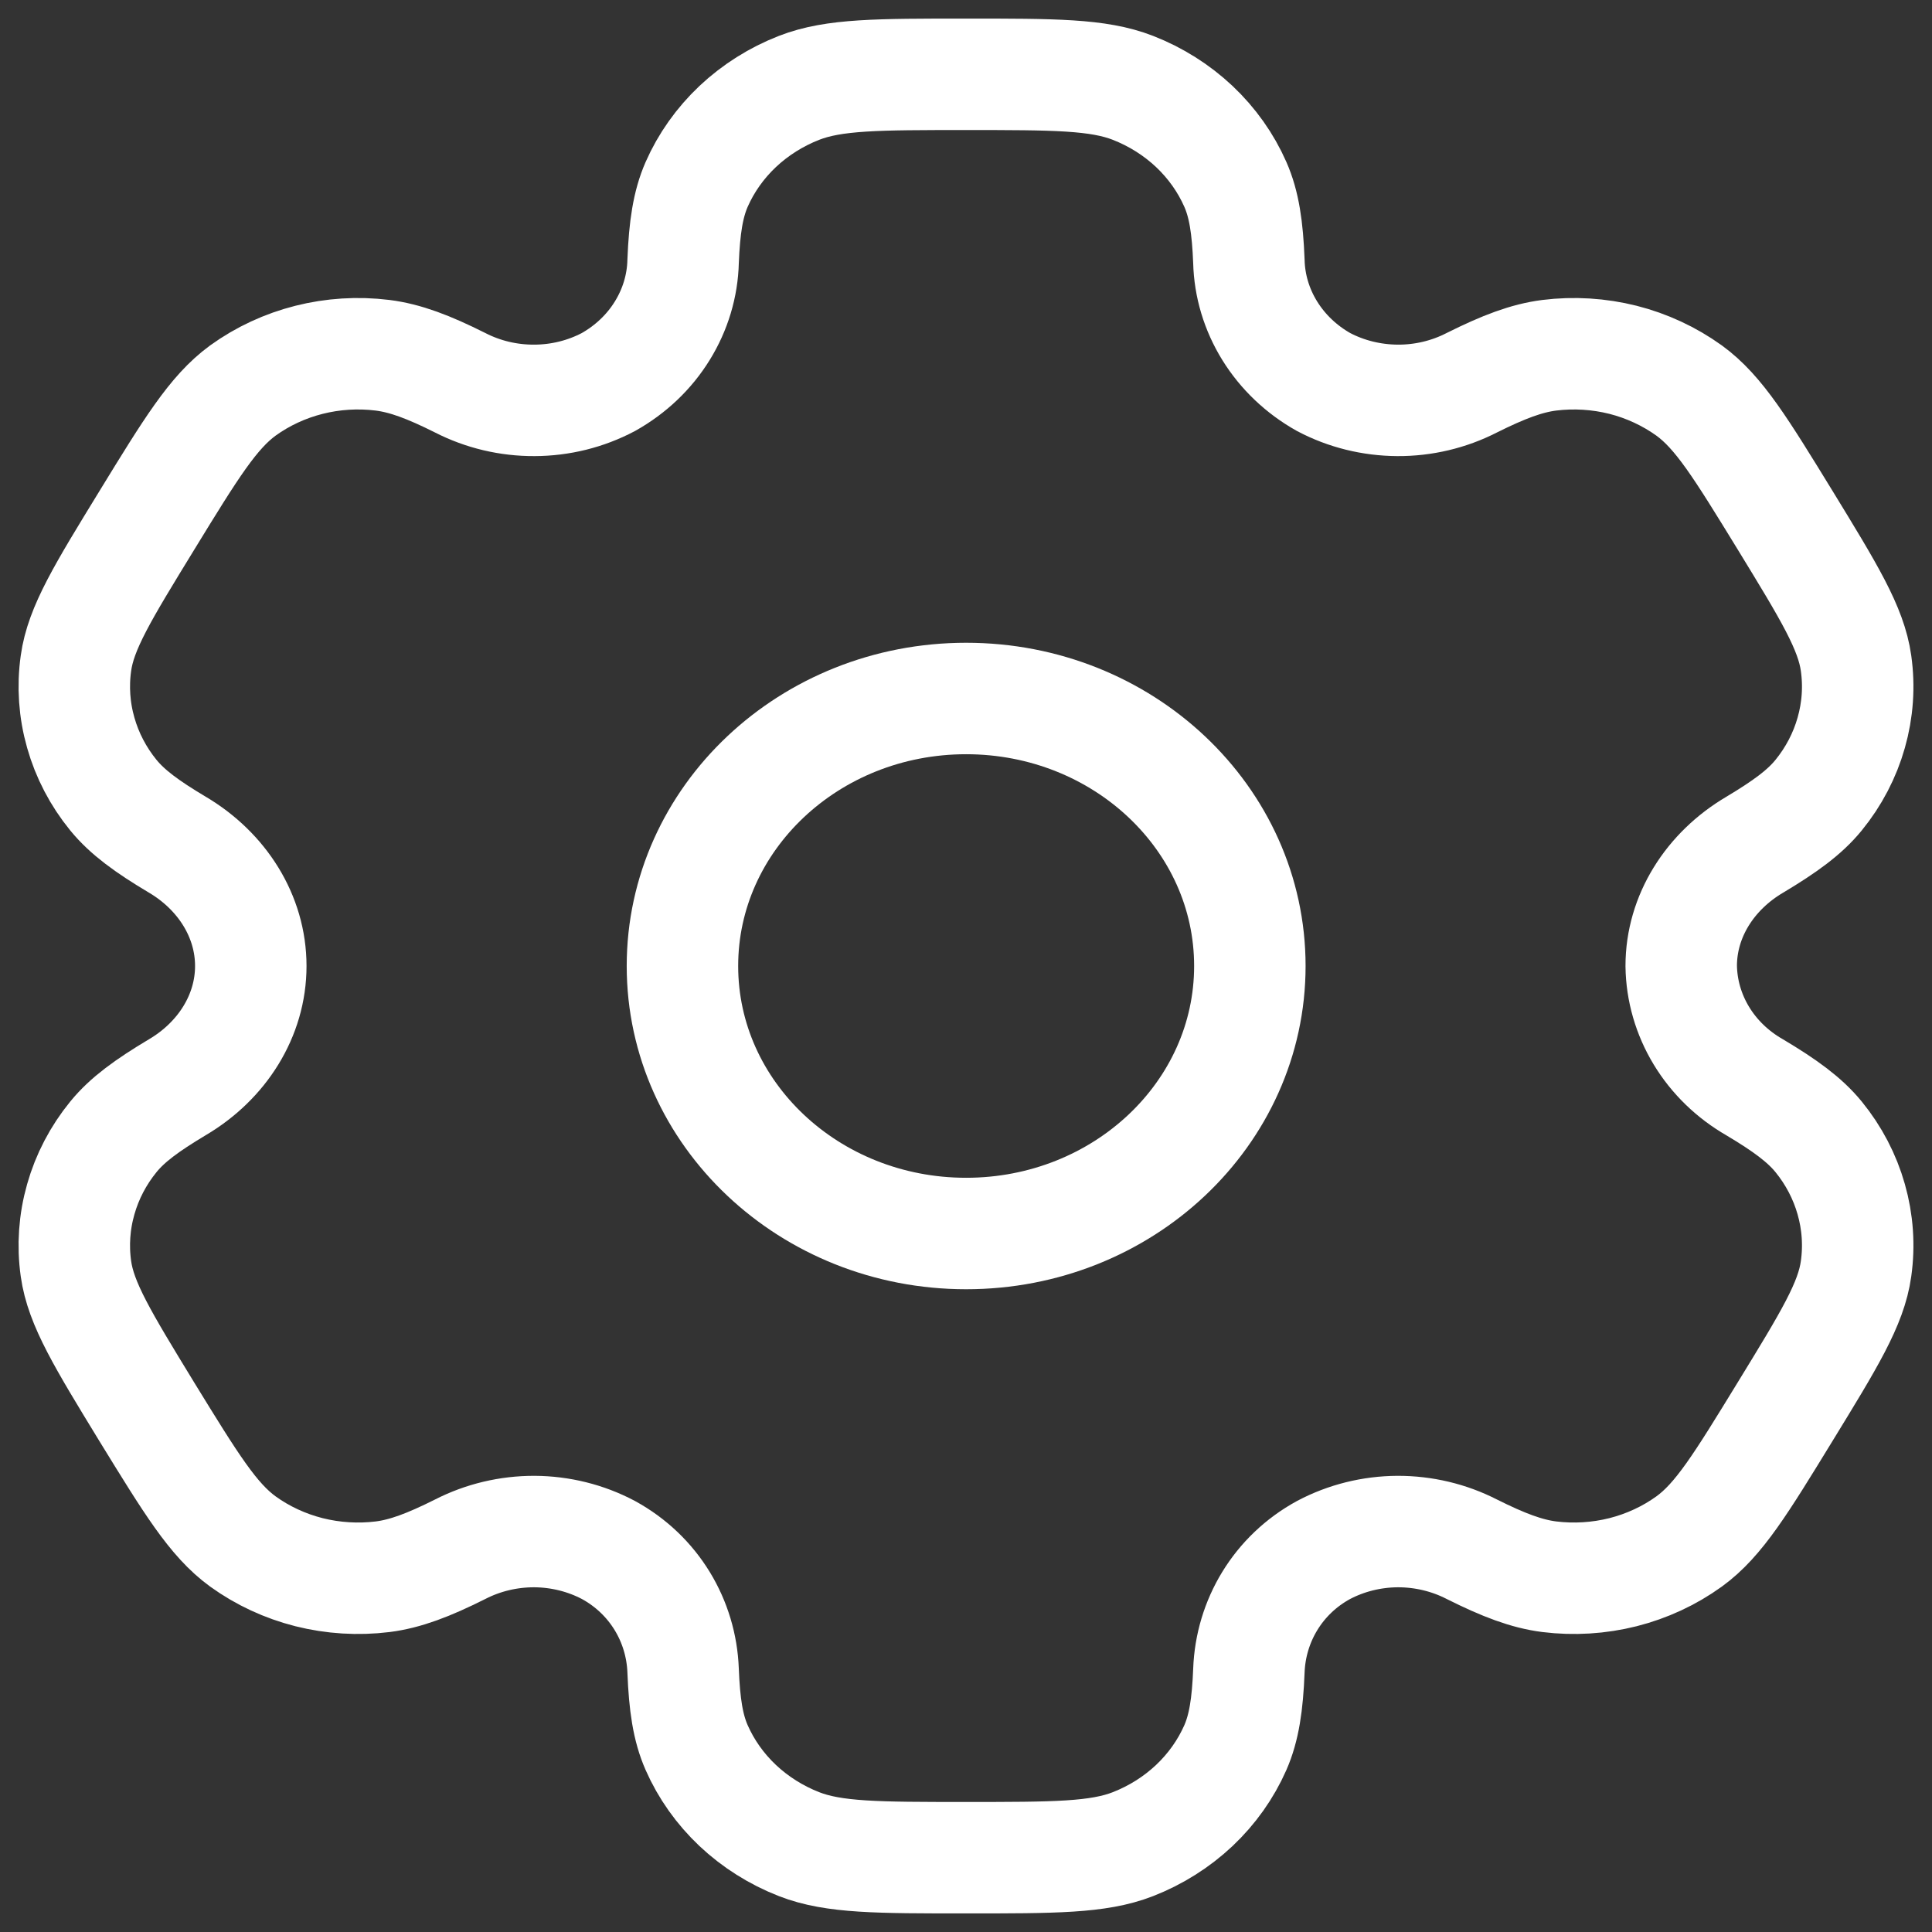 <svg width="26" height="26" viewBox="0 0 26 26" fill="none" xmlns="http://www.w3.org/2000/svg">
<rect x="0" y="0" width="26" height="26" fill="#333333" stroke="none"/>
<path d="M13.002 16.6C15.111 16.6 16.82 14.988 16.82 13C16.82 11.012 15.111 9.4 13.002 9.4C10.893 9.4 9.184 11.012 9.184 13C9.184 14.988 10.893 16.6 13.002 16.6Z" stroke="white" stroke-width="1.5"/>
<path d="M15.246 1.182C14.779 1 14.186 1 13 1C11.814 1 11.221 1 10.754 1.182C10.444 1.303 10.164 1.48 9.927 1.703C9.691 1.926 9.503 2.191 9.375 2.482C9.258 2.75 9.211 3.063 9.193 3.518C9.185 3.846 9.088 4.168 8.912 4.452C8.737 4.736 8.487 4.973 8.188 5.141C7.883 5.302 7.541 5.387 7.192 5.388C6.843 5.39 6.499 5.308 6.193 5.151C5.766 4.937 5.456 4.82 5.149 4.781C4.48 4.698 3.804 4.869 3.268 5.256C2.869 5.548 2.571 6.032 1.978 7C1.385 7.968 1.087 8.452 1.022 8.926C0.978 9.239 1 9.556 1.087 9.861C1.173 10.165 1.322 10.451 1.526 10.701C1.714 10.931 1.978 11.124 2.386 11.367C2.988 11.723 3.375 12.33 3.375 13C3.375 13.67 2.988 14.277 2.386 14.632C1.978 14.876 1.713 15.069 1.526 15.299C1.322 15.549 1.173 15.835 1.087 16.139C1 16.444 0.978 16.762 1.022 17.074C1.088 17.547 1.385 18.032 1.976 19C2.571 19.968 2.867 20.452 3.268 20.744C3.534 20.936 3.836 21.076 4.159 21.158C4.482 21.239 4.819 21.26 5.151 21.219C5.456 21.18 5.766 21.063 6.193 20.849C6.499 20.692 6.843 20.61 7.192 20.611C7.541 20.613 7.883 20.698 8.188 20.859C8.802 21.195 9.168 21.813 9.193 22.482C9.211 22.938 9.257 23.25 9.375 23.518C9.503 23.809 9.691 24.074 9.927 24.297C10.164 24.52 10.444 24.697 10.754 24.818C11.221 25 11.814 25 13 25C14.186 25 14.779 25 15.246 24.818C15.556 24.697 15.836 24.52 16.073 24.297C16.309 24.074 16.497 23.809 16.625 23.518C16.742 23.25 16.789 22.938 16.807 22.482C16.832 21.813 17.198 21.194 17.812 20.859C18.117 20.698 18.459 20.613 18.808 20.611C19.157 20.61 19.501 20.692 19.807 20.849C20.235 21.063 20.544 21.18 20.849 21.219C21.181 21.26 21.518 21.239 21.841 21.158C22.164 21.076 22.466 20.936 22.732 20.744C23.133 20.453 23.429 19.968 24.022 19C24.615 18.032 24.913 17.548 24.978 17.074C25.022 16.762 25 16.444 24.913 16.139C24.827 15.835 24.678 15.549 24.474 15.299C24.286 15.069 24.022 14.876 23.614 14.633C23.316 14.462 23.069 14.223 22.896 13.937C22.723 13.651 22.63 13.329 22.625 13C22.625 12.33 23.012 11.723 23.614 11.368C24.022 11.124 24.287 10.931 24.474 10.701C24.678 10.451 24.827 10.165 24.913 9.861C25 9.556 25.022 9.239 24.978 8.926C24.912 8.453 24.615 7.968 24.023 7C23.429 6.032 23.133 5.548 22.732 5.256C22.466 5.065 22.164 4.924 21.841 4.842C21.518 4.761 21.181 4.74 20.849 4.781C20.544 4.82 20.235 4.937 19.806 5.151C19.5 5.308 19.156 5.39 18.808 5.388C18.459 5.386 18.117 5.302 17.812 5.141C17.513 4.973 17.264 4.736 17.088 4.452C16.912 4.168 16.815 3.846 16.807 3.518C16.789 3.062 16.743 2.75 16.625 2.482C16.497 2.191 16.309 1.926 16.073 1.703C15.836 1.48 15.556 1.303 15.246 1.182Z" stroke="white" stroke-width="1.5"/>
</svg>

